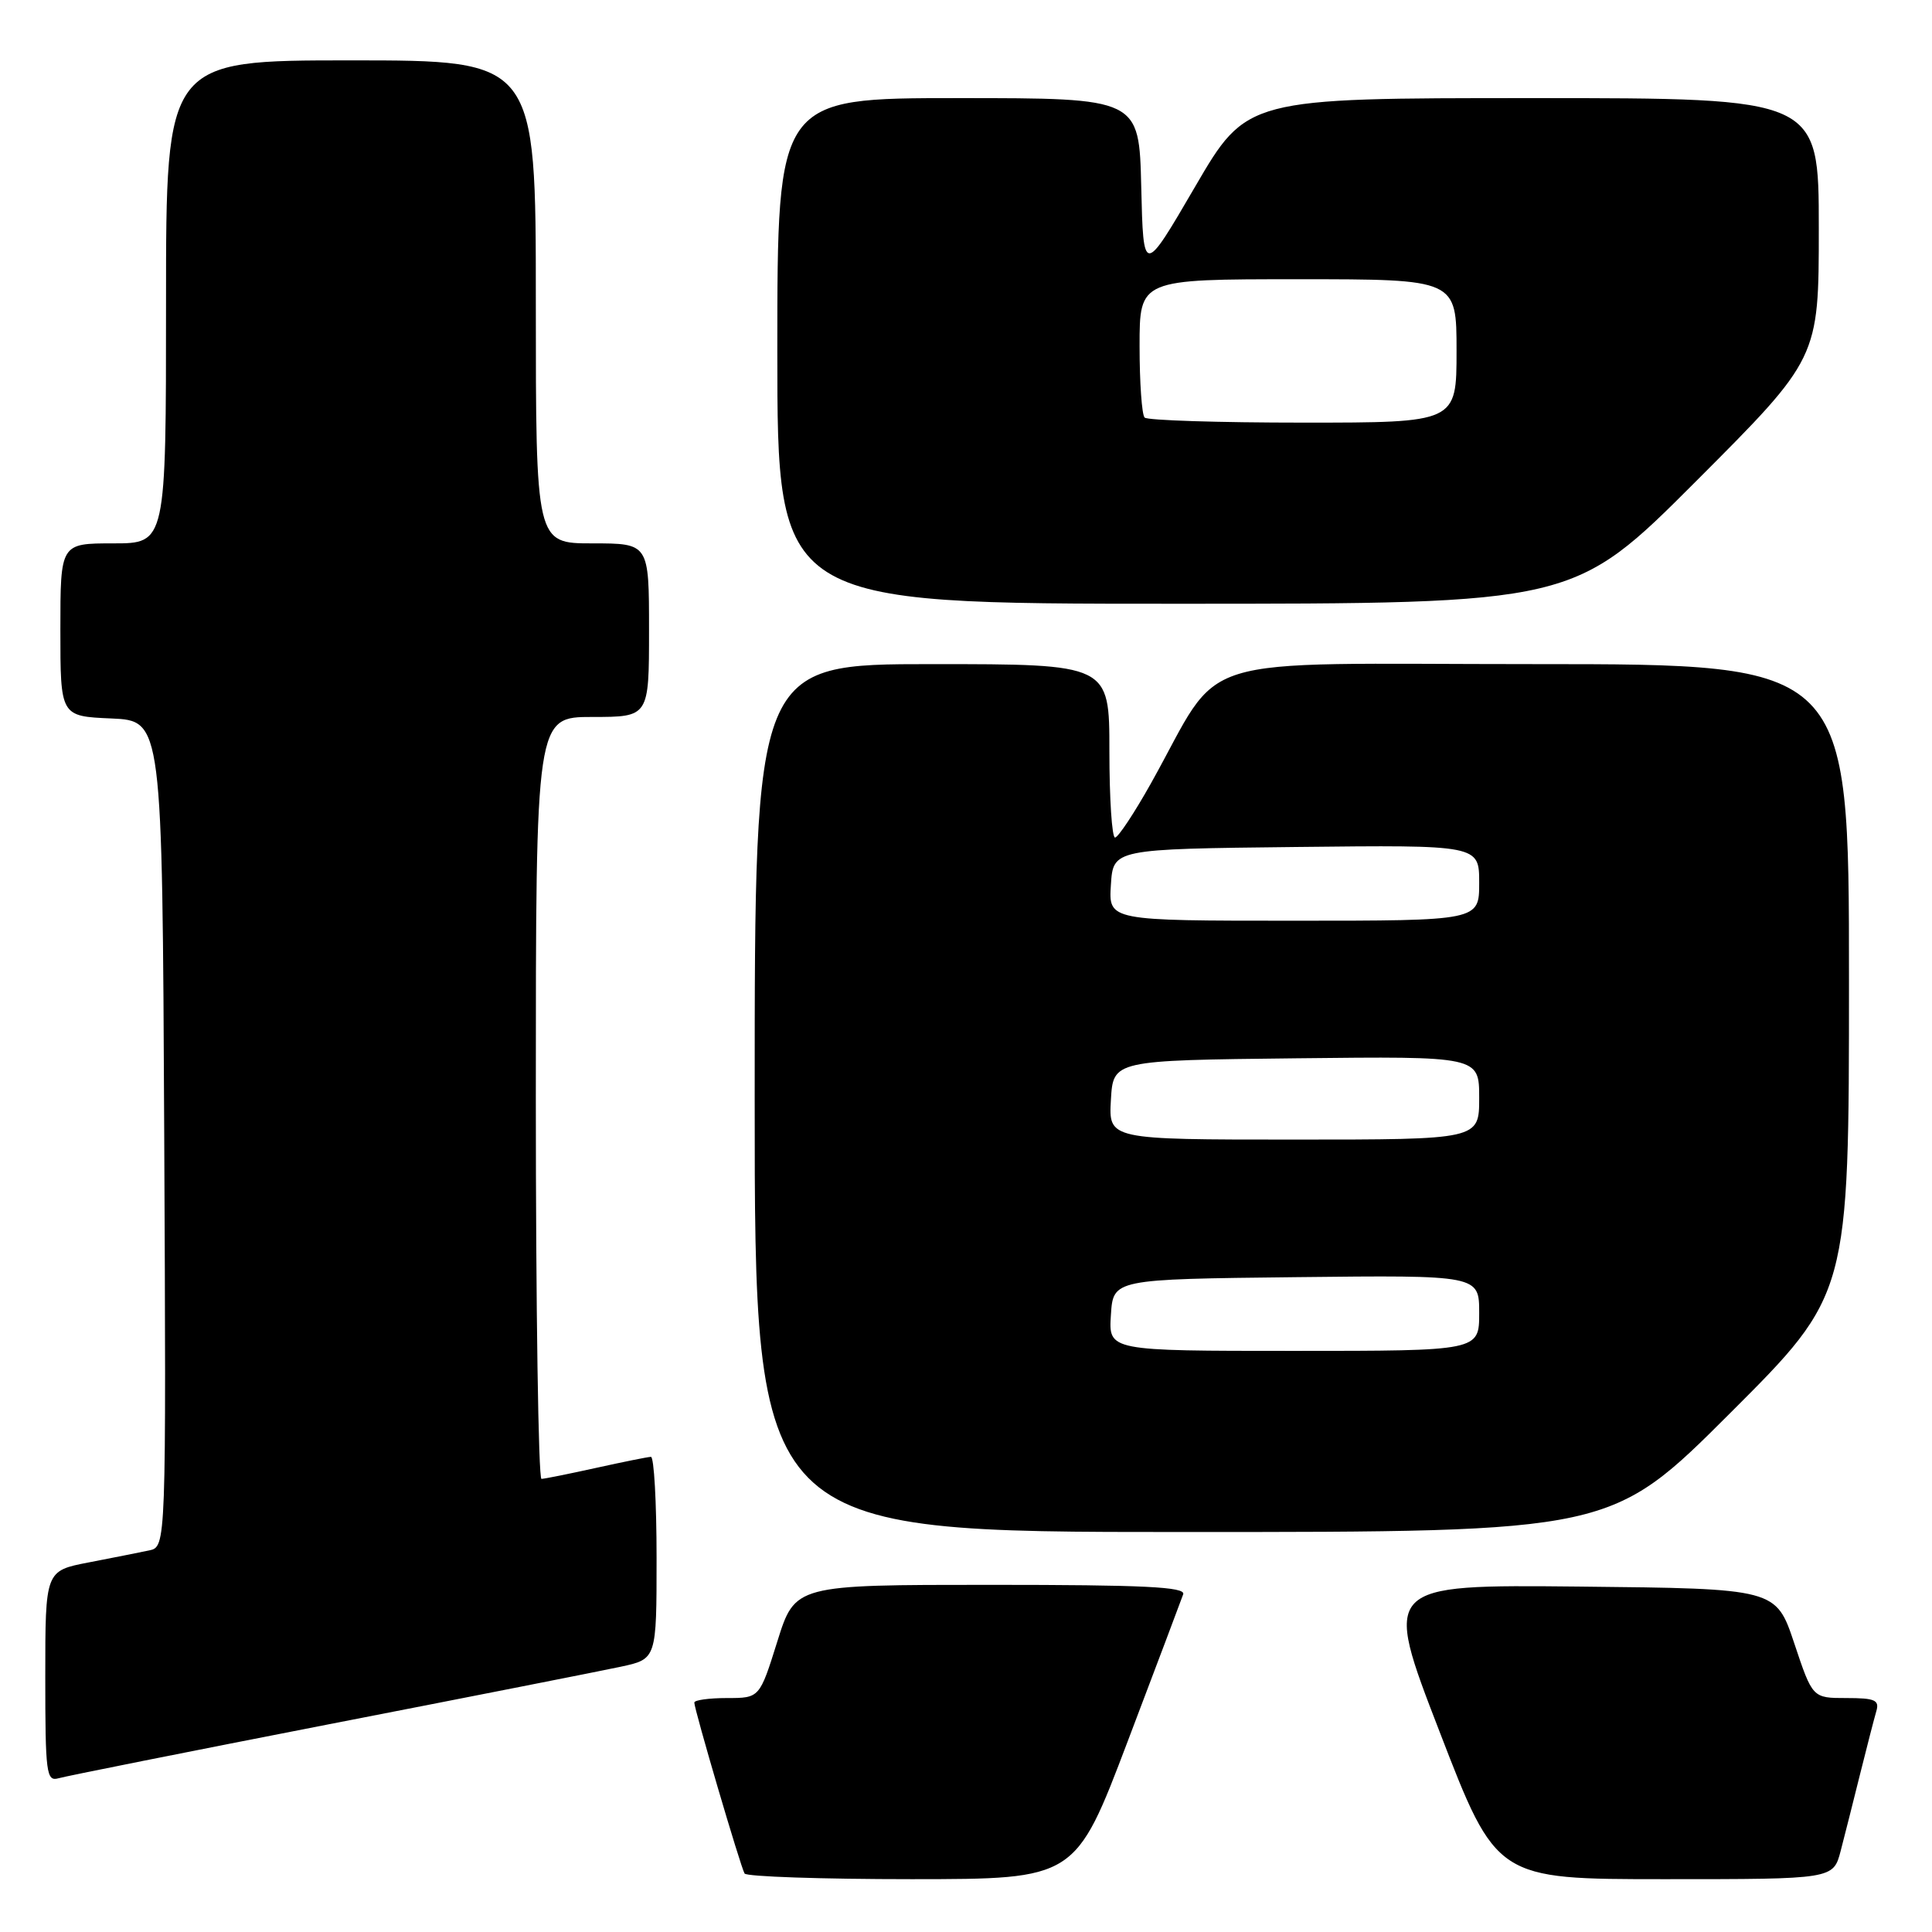 <?xml version="1.0" encoding="UTF-8" standalone="no"?>
<!DOCTYPE svg PUBLIC "-//W3C//DTD SVG 1.1//EN" "http://www.w3.org/Graphics/SVG/1.1/DTD/svg11.dtd" >
<svg xmlns="http://www.w3.org/2000/svg" xmlns:xlink="http://www.w3.org/1999/xlink" version="1.1" viewBox="0 0 256 256">
 <g >
 <path fill="currentColor"
d=" M 149.42 230.75 C 153.23 220.71 156.54 211.94 156.78 211.25 C 157.12 210.27 151.59 210.00 131.28 210.00 C 105.35 210.00 105.35 210.00 103.00 217.50 C 100.65 225.00 100.65 225.00 96.32 225.00 C 93.95 225.00 92.00 225.27 92.00 225.60 C 92.00 226.52 98.14 247.40 98.66 248.25 C 98.91 248.66 108.88 249.00 120.81 249.00 C 142.50 248.99 142.50 248.99 149.42 230.75 Z  M 243.90 245.25 C 244.44 243.19 245.60 238.57 246.49 235.00 C 247.38 231.43 248.34 227.71 248.62 226.75 C 249.06 225.27 248.45 225.00 244.65 225.00 C 240.17 225.00 240.17 225.00 237.75 217.75 C 235.33 210.50 235.33 210.50 209.28 210.23 C 183.22 209.97 183.22 209.97 190.76 229.48 C 198.29 249.00 198.29 249.00 220.61 249.00 C 242.92 249.00 242.92 249.00 243.90 245.25 Z  M 43.50 228.49 C 62.20 224.85 79.64 221.41 82.25 220.85 C 87.00 219.83 87.00 219.83 87.00 206.42 C 87.00 199.04 86.66 193.02 86.25 193.04 C 85.84 193.05 82.58 193.71 79.00 194.50 C 75.42 195.29 72.16 195.95 71.75 195.96 C 71.34 195.98 71.00 173.28 71.00 145.50 C 71.00 95.00 71.00 95.00 78.50 95.00 C 86.00 95.00 86.00 95.00 86.00 83.50 C 86.00 72.00 86.00 72.00 78.50 72.00 C 71.00 72.00 71.00 72.00 71.00 40.00 C 71.00 8.00 71.00 8.00 46.50 8.00 C 22.00 8.00 22.00 8.00 22.00 40.00 C 22.00 72.00 22.00 72.00 15.00 72.00 C 8.00 72.00 8.00 72.00 8.00 83.45 C 8.00 94.91 8.00 94.91 14.75 95.20 C 21.50 95.50 21.50 95.50 21.76 150.23 C 22.02 204.96 22.02 204.96 19.76 205.44 C 18.52 205.70 14.91 206.42 11.75 207.03 C 6.00 208.14 6.00 208.14 6.00 222.14 C 6.00 234.99 6.14 236.09 7.75 235.63 C 8.71 235.35 24.80 232.14 43.50 228.49 Z  M 229.24 187.26 C 245.00 171.52 245.00 171.52 245.00 129.76 C 245.00 88.00 245.00 88.00 203.48 88.00 C 156.61 88.00 162.35 86.22 152.50 103.81 C 150.30 107.74 148.16 110.96 147.75 110.98 C 147.34 110.99 147.00 105.83 147.00 99.50 C 147.00 88.00 147.00 88.00 123.50 88.00 C 100.00 88.00 100.00 88.00 100.00 145.50 C 100.00 203.00 100.00 203.00 156.74 203.00 C 213.48 203.00 213.48 203.00 229.24 187.26 Z  M 224.76 63.74 C 241.00 47.48 241.00 47.48 241.00 30.24 C 241.00 13.00 241.00 13.00 203.10 13.00 C 165.20 13.00 165.20 13.00 158.35 24.75 C 151.50 36.50 151.50 36.50 151.22 24.75 C 150.94 13.00 150.94 13.00 126.97 13.00 C 103.00 13.00 103.00 13.00 103.00 46.50 C 103.00 80.00 103.00 80.00 155.76 80.00 C 208.52 80.00 208.52 80.00 224.76 63.74 Z  M 147.20 174.25 C 147.50 169.50 147.50 169.50 171.75 169.23 C 196.00 168.96 196.00 168.96 196.00 173.98 C 196.00 179.00 196.00 179.00 171.45 179.00 C 146.89 179.00 146.89 179.00 147.20 174.25 Z  M 147.20 145.75 C 147.50 140.50 147.50 140.50 171.75 140.23 C 196.00 139.96 196.00 139.96 196.00 145.48 C 196.00 151.00 196.00 151.00 171.45 151.00 C 146.90 151.00 146.90 151.00 147.20 145.75 Z  M 147.20 117.25 C 147.50 112.50 147.50 112.50 171.75 112.23 C 196.00 111.96 196.00 111.96 196.00 116.98 C 196.00 122.00 196.00 122.00 171.45 122.00 C 146.89 122.00 146.89 122.00 147.20 117.25 Z  M 151.67 55.33 C 151.30 54.97 151.00 50.69 151.00 45.83 C 151.00 37.00 151.00 37.00 172.00 37.00 C 193.00 37.00 193.00 37.00 193.00 46.50 C 193.00 56.00 193.00 56.00 172.67 56.00 C 161.48 56.00 152.03 55.70 151.67 55.33 Z "/>
</g>
</svg>